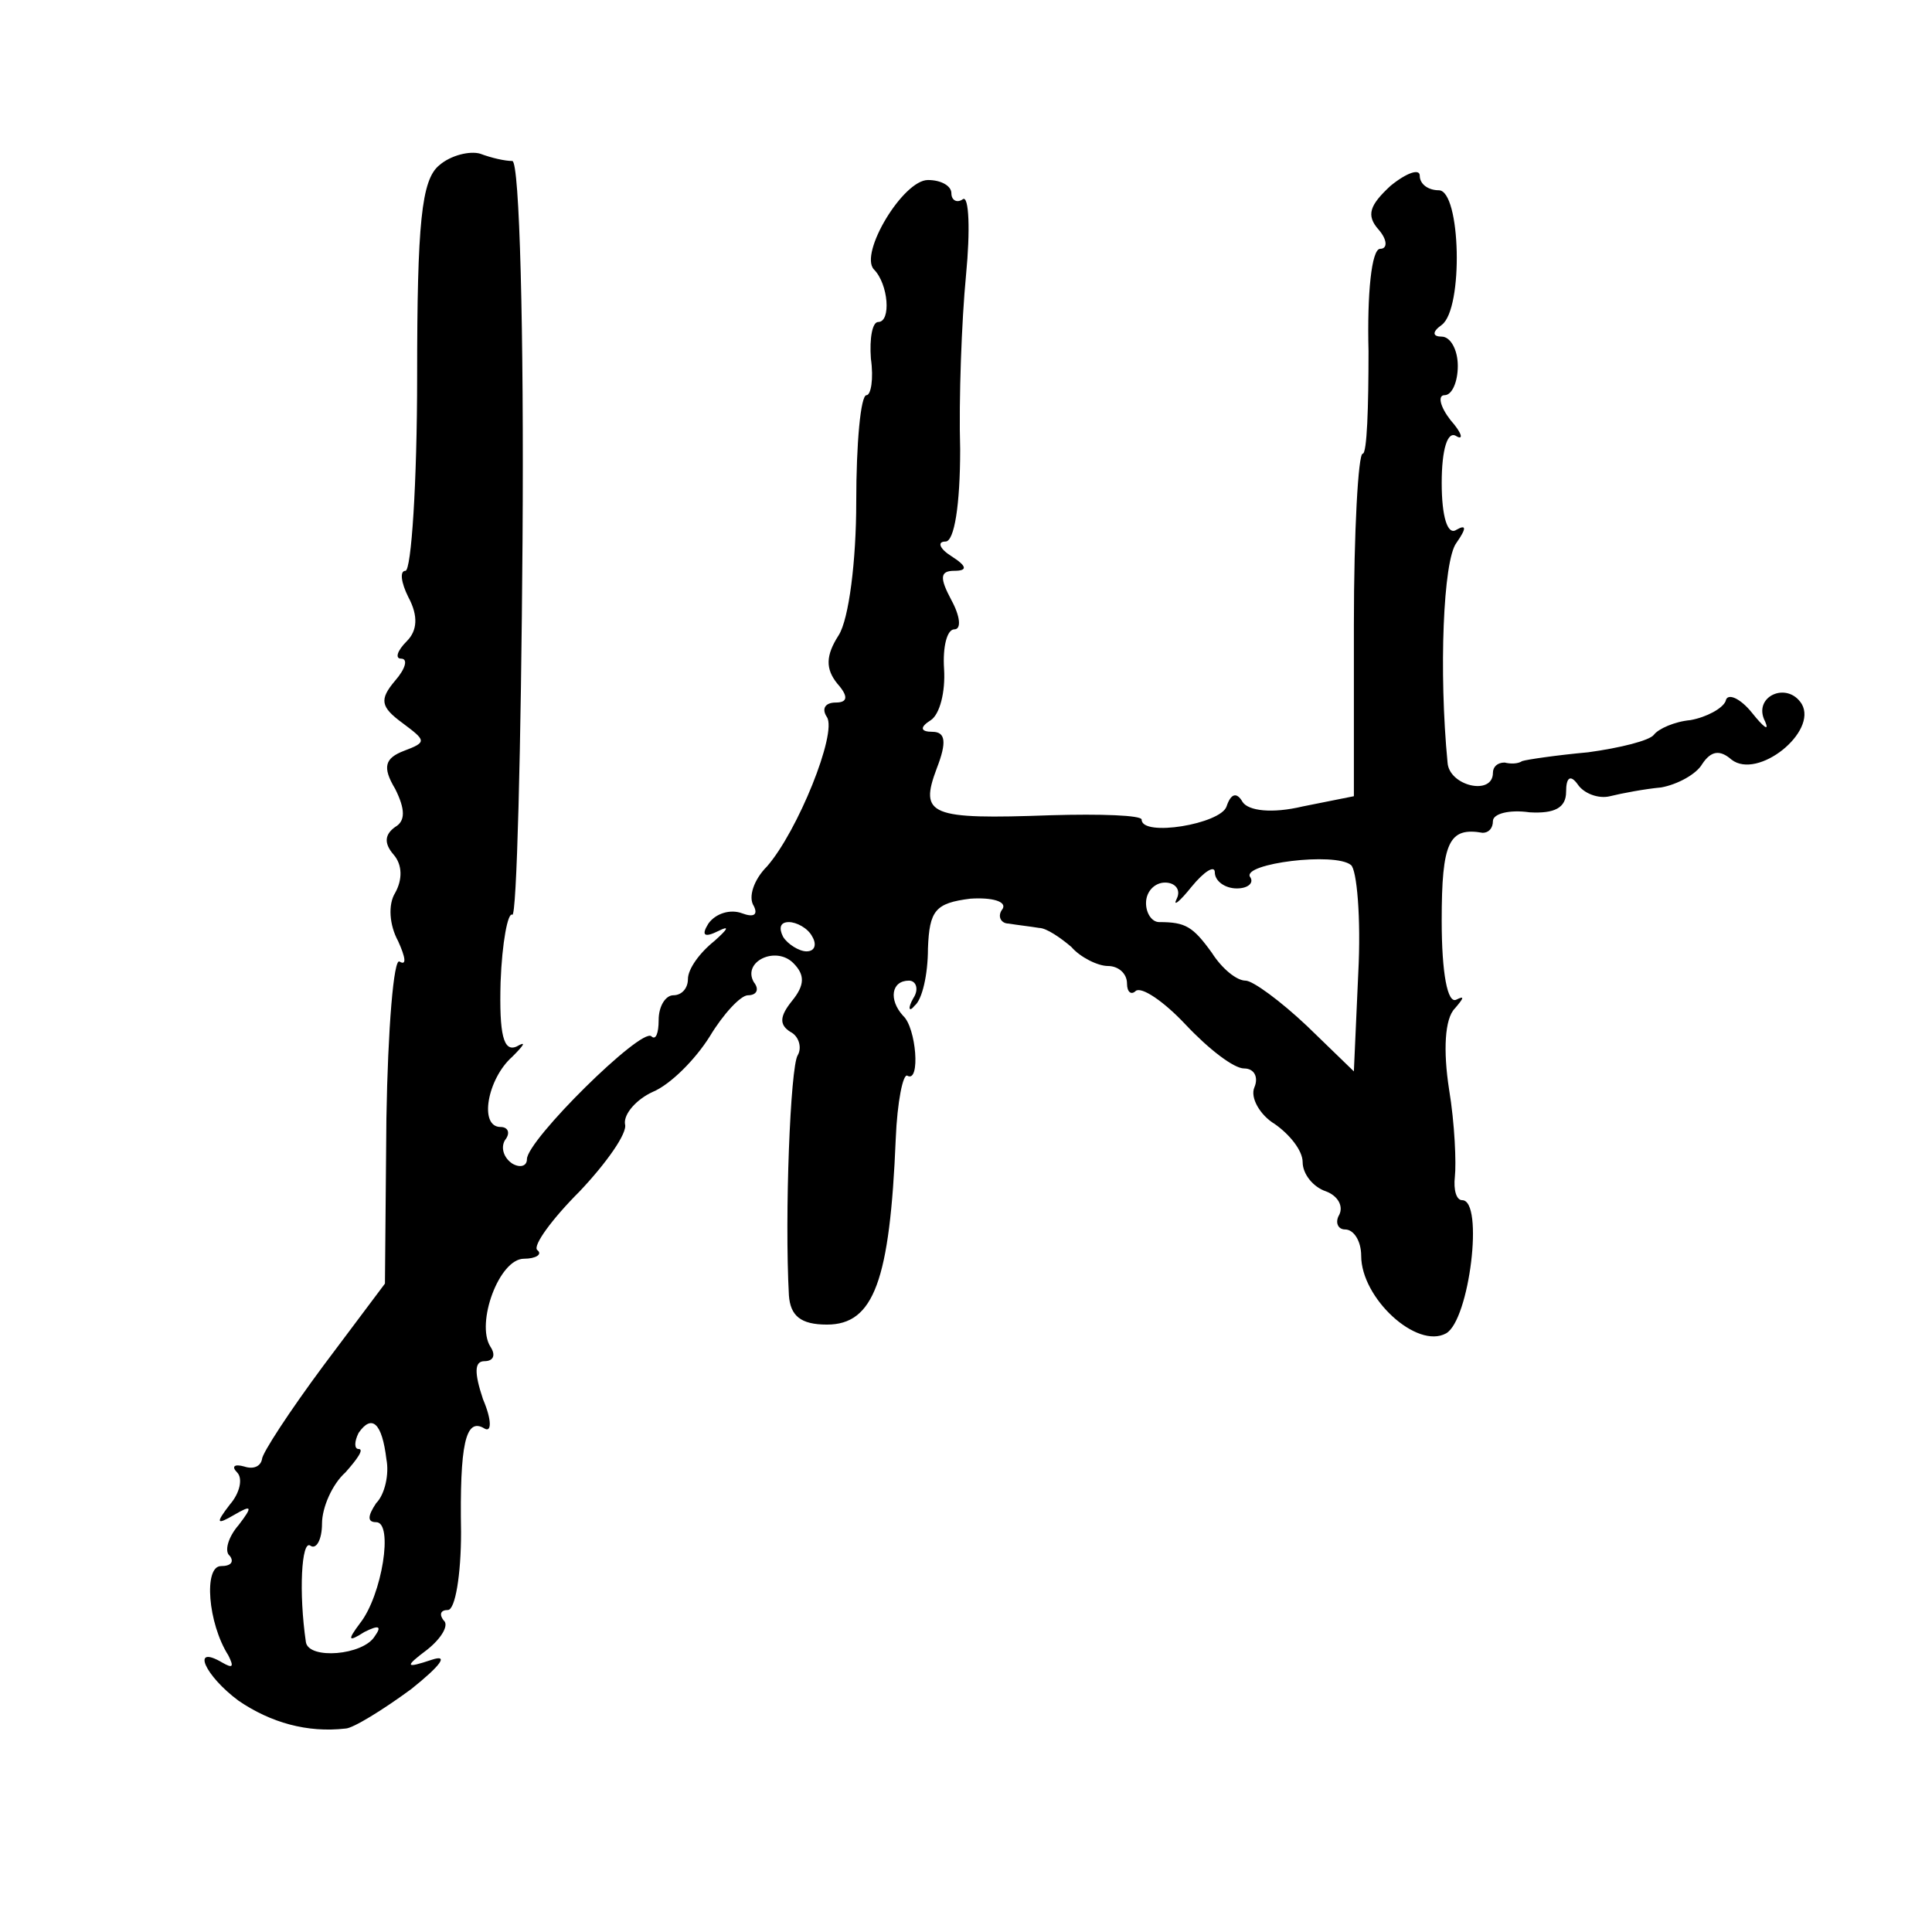 <?xml version="1.0" standalone="no"?>
<!DOCTYPE svg PUBLIC "-//W3C//DTD SVG 20010904//EN"
 "http://www.w3.org/TR/2001/REC-SVG-20010904/DTD/svg10.dtd">
<svg version="1.0" xmlns="http://www.w3.org/2000/svg"
 width="132pt" height="132pt" viewBox="0 0 132 132"
 preserveAspectRatio="xMidYMid meet">
<g transform="translate(0,132) scale(0.1,-0.1)"
fill="#000000" stroke="none">
<path d="M300 1207 c-12 -10 -15 -39 -15 -144 0 -73 -4 -133 -8 -133 -4 0 -3
-8 2 -18 7 -13 6 -23 -1 -30 -7 -7 -8 -12 -4 -12 5 0 3 -7 -4 -15 -11 -13 -10
-18 5 -29 16 -12 17 -13 1 -19 -13 -5 -15 -11 -6 -26 7 -14 7 -22 0 -26 -7 -5
-8 -11 -1 -19 6 -7 6 -17 1 -26 -5 -8 -4 -22 2 -33 5 -11 6 -17 1 -14 -4 3 -8
-46 -9 -107 l-1 -113 -42 -56 c-23 -31 -42 -60 -42 -64 -1 -5 -6 -7 -12 -5 -7
2 -9 0 -5 -4 4 -4 2 -14 -5 -22 -10 -13 -9 -14 3 -7 12 7 13 6 3 -7 -7 -8 -10
-18 -6 -21 3 -4 1 -7 -6 -7 -12 0 -9 -39 5 -61 4 -8 3 -9 -4 -5 -22 13 -12 -9
11 -26 22 -15 47 -22 73 -19 5 0 26 13 45 27 20 16 26 24 14 20 -18 -6 -19 -5
-3 7 10 8 15 17 11 20 -3 4 -2 7 3 7 5 0 9 24 9 53 -1 60 3 79 16 71 5 -3 5 6
-1 20 -6 18 -6 26 1 26 6 0 8 4 4 10 -10 16 6 60 23 60 8 0 13 3 9 6 -3 3 10
21 29 40 18 19 33 40 31 46 -1 7 8 17 19 22 12 5 29 22 39 38 9 15 21 28 26
28 6 0 8 4 4 9 -8 14 15 25 27 13 8 -8 8 -15 -1 -26 -8 -10 -9 -16 -1 -21 6
-3 8 -11 5 -16 -5 -8 -9 -109 -6 -164 1 -14 8 -20 26 -20 32 0 43 30 47 127 1
25 5 45 8 43 9 -5 6 33 -3 41 -10 11 -8 24 4 24 5 0 7 -6 3 -12 -4 -7 -3 -10
1 -5 5 4 9 21 9 39 1 26 5 31 29 34 15 1 25 -2 22 -7 -4 -5 -1 -10 4 -10 6 -1
15 -2 21 -3 5 0 15 -7 22 -13 6 -7 18 -13 25 -13 7 0 13 -5 13 -12 0 -6 3 -8
6 -5 4 3 19 -7 34 -23 16 -17 33 -30 40 -30 7 0 10 -6 7 -13 -3 -7 4 -19 14
-25 10 -7 19 -18 19 -26 0 -8 7 -17 16 -20 8 -3 12 -10 9 -16 -3 -5 -1 -10 4
-10 6 0 11 -8 11 -18 0 -29 38 -64 58 -53 16 9 26 91 11 91 -4 0 -6 7 -5 16 1
9 0 36 -4 60 -4 26 -3 48 4 55 6 7 7 9 1 6 -6 -3 -10 18 -10 54 0 54 5 64 28
60 4 0 7 3 7 8 0 5 11 8 25 6 17 -1 25 3 25 14 0 10 3 12 8 5 4 -6 14 -10 22
-8 8 2 24 5 35 6 11 2 24 9 28 16 6 9 12 10 20 3 18 -14 59 19 48 38 -10 16
-34 5 -25 -12 3 -7 -1 -4 -9 6 -8 10 -17 14 -18 8 -2 -5 -13 -11 -24 -13 -11
-1 -22 -6 -25 -10 -3 -4 -23 -9 -45 -12 -22 -2 -42 -5 -45 -6 -3 -2 -8 -2 -12
-1 -5 0 -8 -3 -8 -7 0 -16 -30 -9 -31 7 -6 62 -3 138 6 150 7 10 7 13 0 9 -6
-4 -10 9 -10 32 0 23 4 36 10 32 5 -3 4 2 -4 11 -7 9 -9 17 -4 17 5 0 9 9 9
20 0 11 -5 20 -11 20 -6 0 -7 3 0 8 15 11 13 92 -2 92 -7 0 -13 4 -13 10 0 5
-9 2 -20 -7 -14 -13 -17 -20 -8 -30 6 -7 6 -13 1 -13 -6 0 -9 -31 -8 -70 0
-38 -1 -70 -4 -70 -3 0 -6 -53 -6 -117 l0 -117 -35 -7 c-21 -5 -37 -3 -41 3
-4 7 -8 6 -11 -3 -4 -12 -58 -21 -58 -9 0 3 -28 4 -62 3 -83 -3 -90 0 -78 32
7 18 6 25 -3 25 -8 0 -9 3 -1 8 6 4 10 19 9 35 -1 15 2 27 7 27 5 0 4 9 -2 20
-8 15 -8 20 2 20 9 0 9 3 -2 10 -8 5 -10 10 -4 10 6 0 10 25 10 63 -1 34 1 88
4 119 3 31 2 54 -2 52 -4 -3 -8 -1 -8 4 0 5 -7 9 -16 9 -17 0 -47 -50 -37 -61
10 -10 12 -36 3 -36 -4 0 -6 -11 -5 -25 2 -14 0 -25 -3 -25 -4 0 -7 -33 -7
-73 0 -40 -5 -80 -12 -91 -9 -14 -9 -23 -1 -33 8 -9 7 -13 -1 -13 -7 0 -10 -4
-6 -10 7 -11 -20 -78 -41 -102 -9 -9 -13 -21 -9 -27 3 -6 0 -8 -8 -5 -8 3 -18
0 -23 -7 -5 -8 -3 -10 7 -5 8 4 6 1 -3 -7 -10 -8 -18 -19 -18 -26 0 -6 -4 -11
-10 -11 -5 0 -10 -7 -10 -17 0 -9 -2 -14 -5 -11 -7 6 -85 -71 -85 -84 0 -5 -5
-6 -10 -3 -6 4 -8 11 -5 16 4 5 2 9 -3 9 -15 0 -9 33 8 48 8 8 10 11 3 7 -9
-4 -12 8 -11 44 1 27 5 48 8 46 3 -2 6 113 7 256 1 142 -2 259 -7 259 -5 0
-14 2 -22 5 -7 2 -20 -1 -28 -8z m628 -552 l-3 -67 -32 31 c-18 17 -37 31 -42
31 -6 0 -16 8 -23 19 -13 18 -18 21 -36 21 -5 0 -9 6 -9 13 0 8 6 14 13 14 7
0 11 -5 8 -11 -3 -6 2 -2 10 8 9 11 16 15 16 10 0 -6 7 -11 15 -11 8 0 12 4 9
8 -5 9 58 17 69 8 4 -3 7 -36 5 -74z m-373 25 c3 -5 2 -10 -4 -10 -5 0 -13 5
-16 10 -3 6 -2 10 4 10 5 0 13 -4 16 -10z m-291 -357 c2 -10 -1 -24 -7 -30 -6
-9 -6 -13 0 -13 12 0 4 -50 -11 -69 -9 -12 -8 -13 3 -6 10 5 12 4 7 -3 -8 -13
-45 -16 -47 -4 -5 34 -3 70 3 66 4 -3 8 4 8 15 0 11 7 27 16 35 8 9 13 16 9
16 -3 0 -3 5 0 11 9 13 16 7 19 -18z"/>
</g>
</svg>

